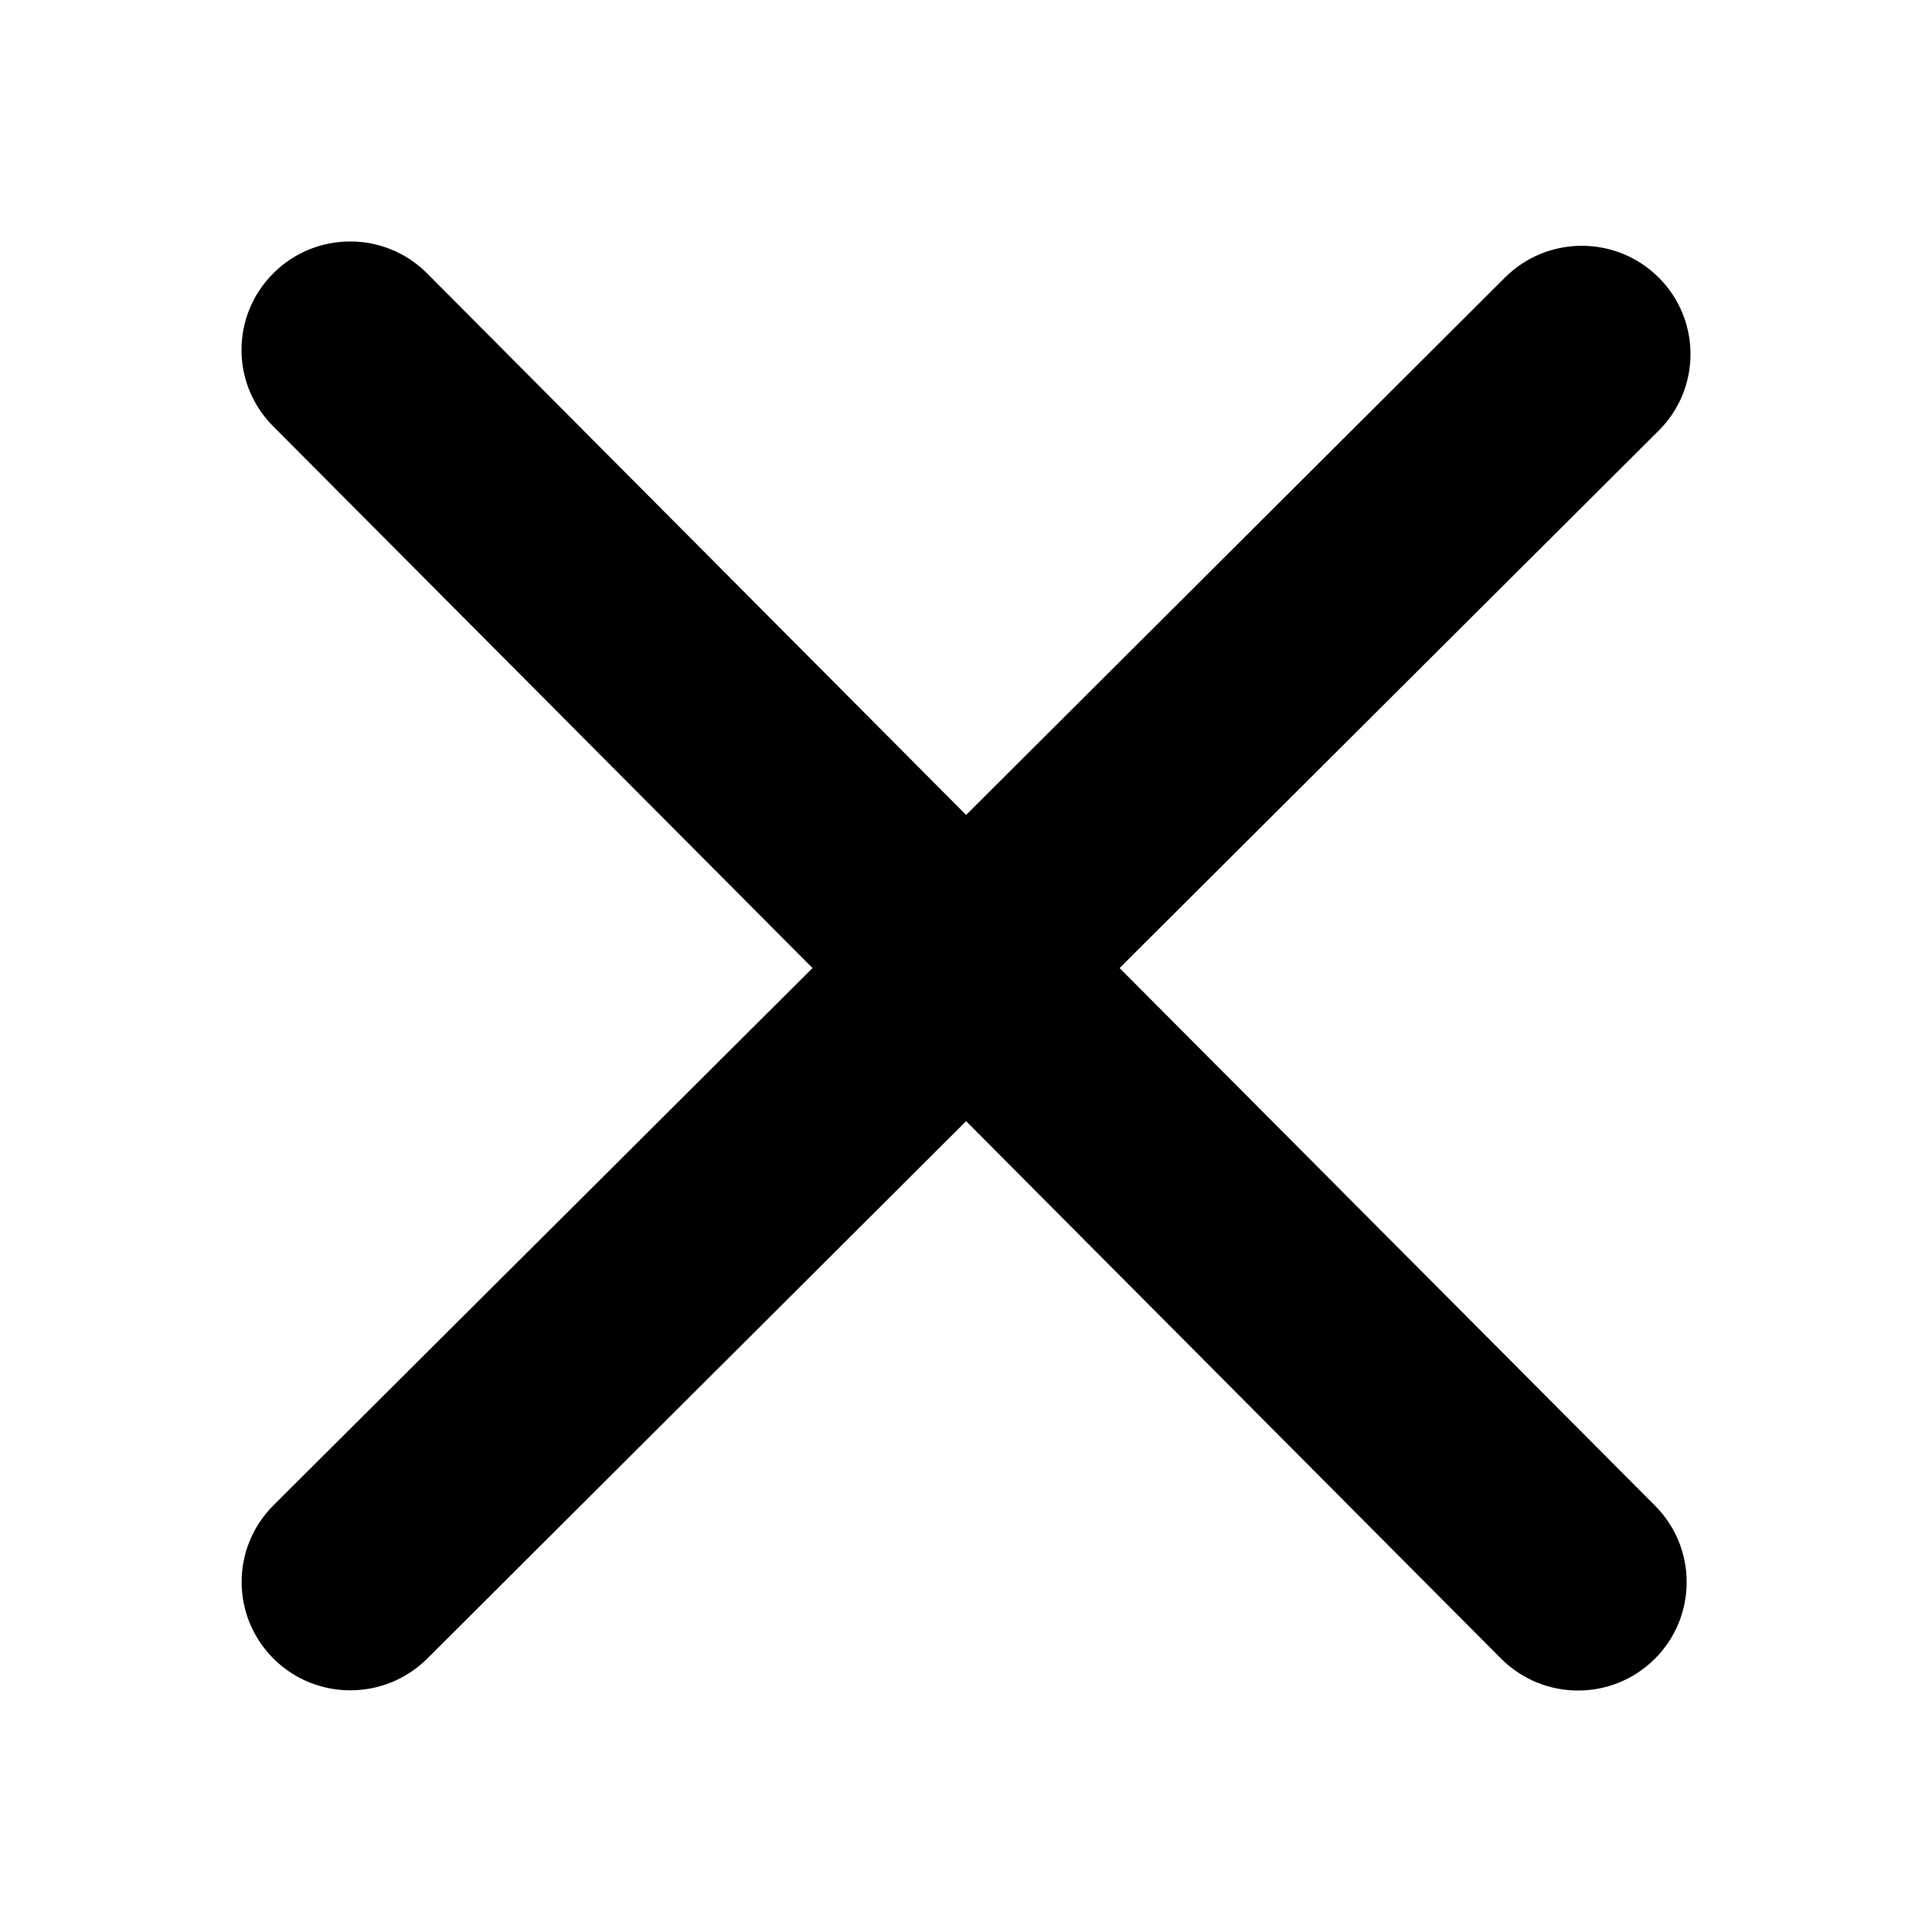 <svg width="16" height="16" viewBox="0 0 16 16" xmlns="http://www.w3.org/2000/svg">
<path d="M13.705 12.468C14.056 12.818 14.056 13.387 13.705 13.737C13.354 14.088 12.784 14.088 12.432 13.737L8.001 9.285L3.538 13.736C3.186 14.086 2.616 14.086 2.265 13.736C1.913 13.385 1.913 12.817 2.265 12.466L6.729 8.017L2.264 3.532C1.912 3.182 1.912 2.613 2.264 2.263C2.615 1.912 3.185 1.912 3.536 2.263L8.001 6.749L12.464 2.298C12.815 1.948 13.385 1.948 13.736 2.298C14.088 2.648 14.088 3.217 13.736 3.567L9.272 8.017L13.705 12.468Z" />
</svg>
